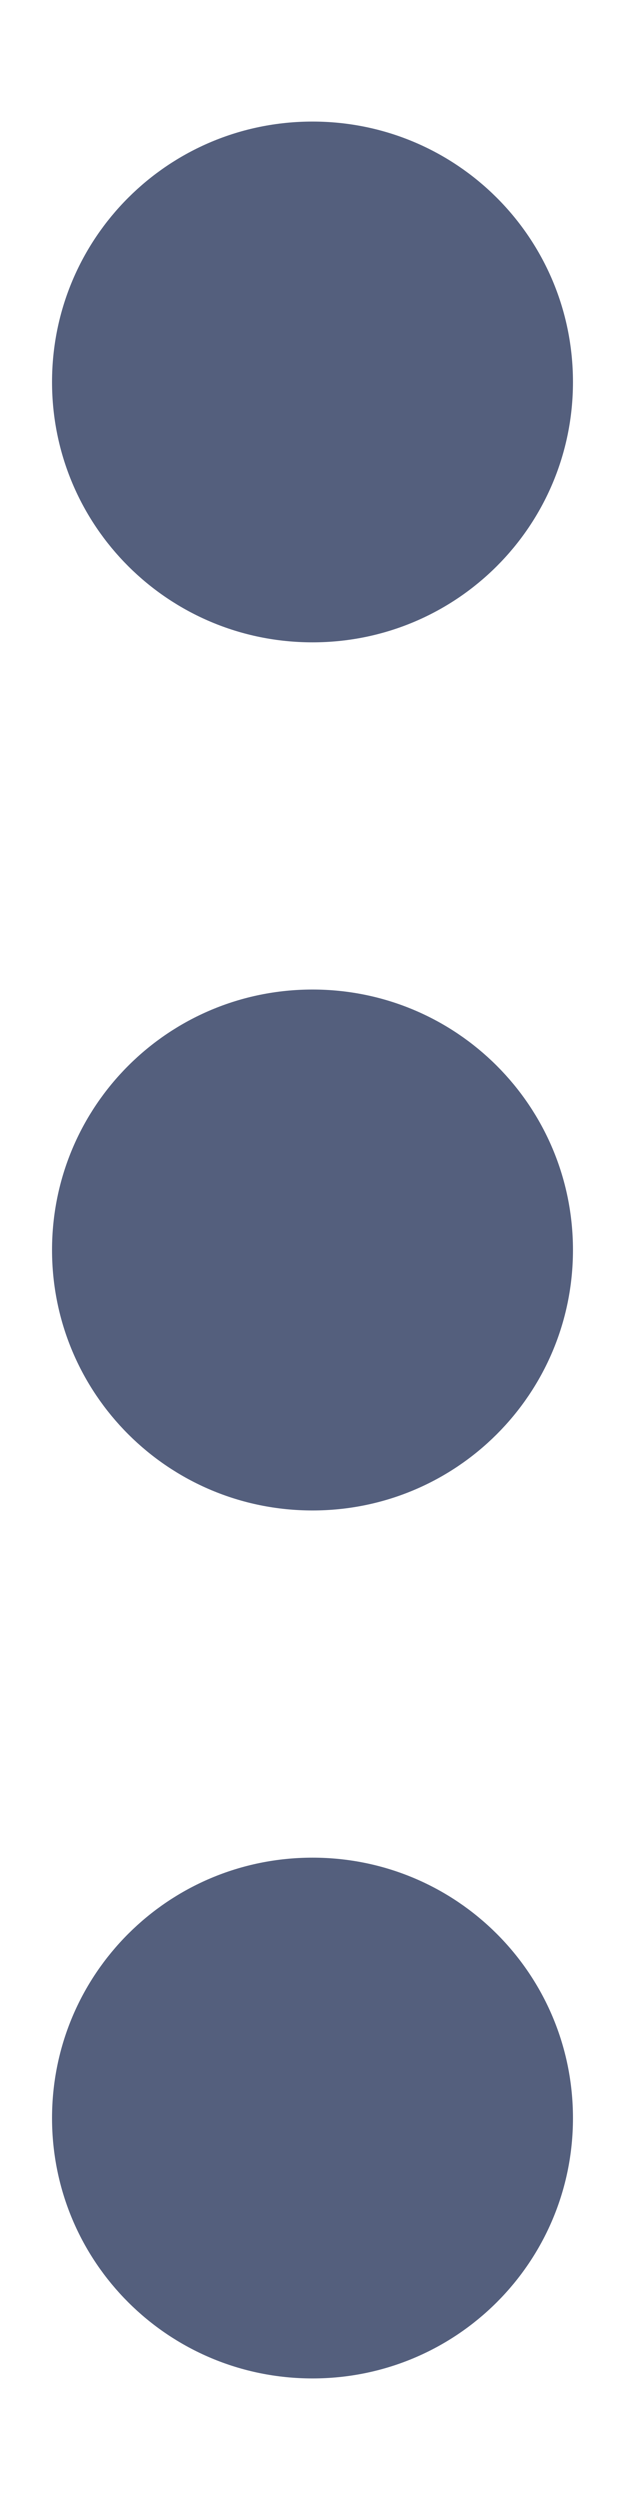 <svg width="4" height="16" viewBox="0 0 4 16" fill="none" xmlns="http://www.w3.org/2000/svg">
<path d="M2 4.111C2.922 4.111 3.667 3.367 3.667 2.445C3.667 1.522 2.922 0.778 2 0.778C1.078 0.778 0.333 1.522 0.333 2.445C0.333 3.367 1.078 4.111 2 4.111ZM2 6.333C1.078 6.333 0.333 7.078 0.333 8C0.333 8.922 1.078 9.667 2 9.667C2.922 9.667 3.667 8.922 3.667 8C3.667 7.078 2.922 6.333 2 6.333ZM2 11.889C1.078 11.889 0.333 12.633 0.333 13.556C0.333 14.478 1.078 15.222 2 15.222C2.922 15.222 3.667 14.478 3.667 13.556C3.667 12.633 2.922 11.889 2 11.889Z" fill="#545F7D"/>
</svg>
